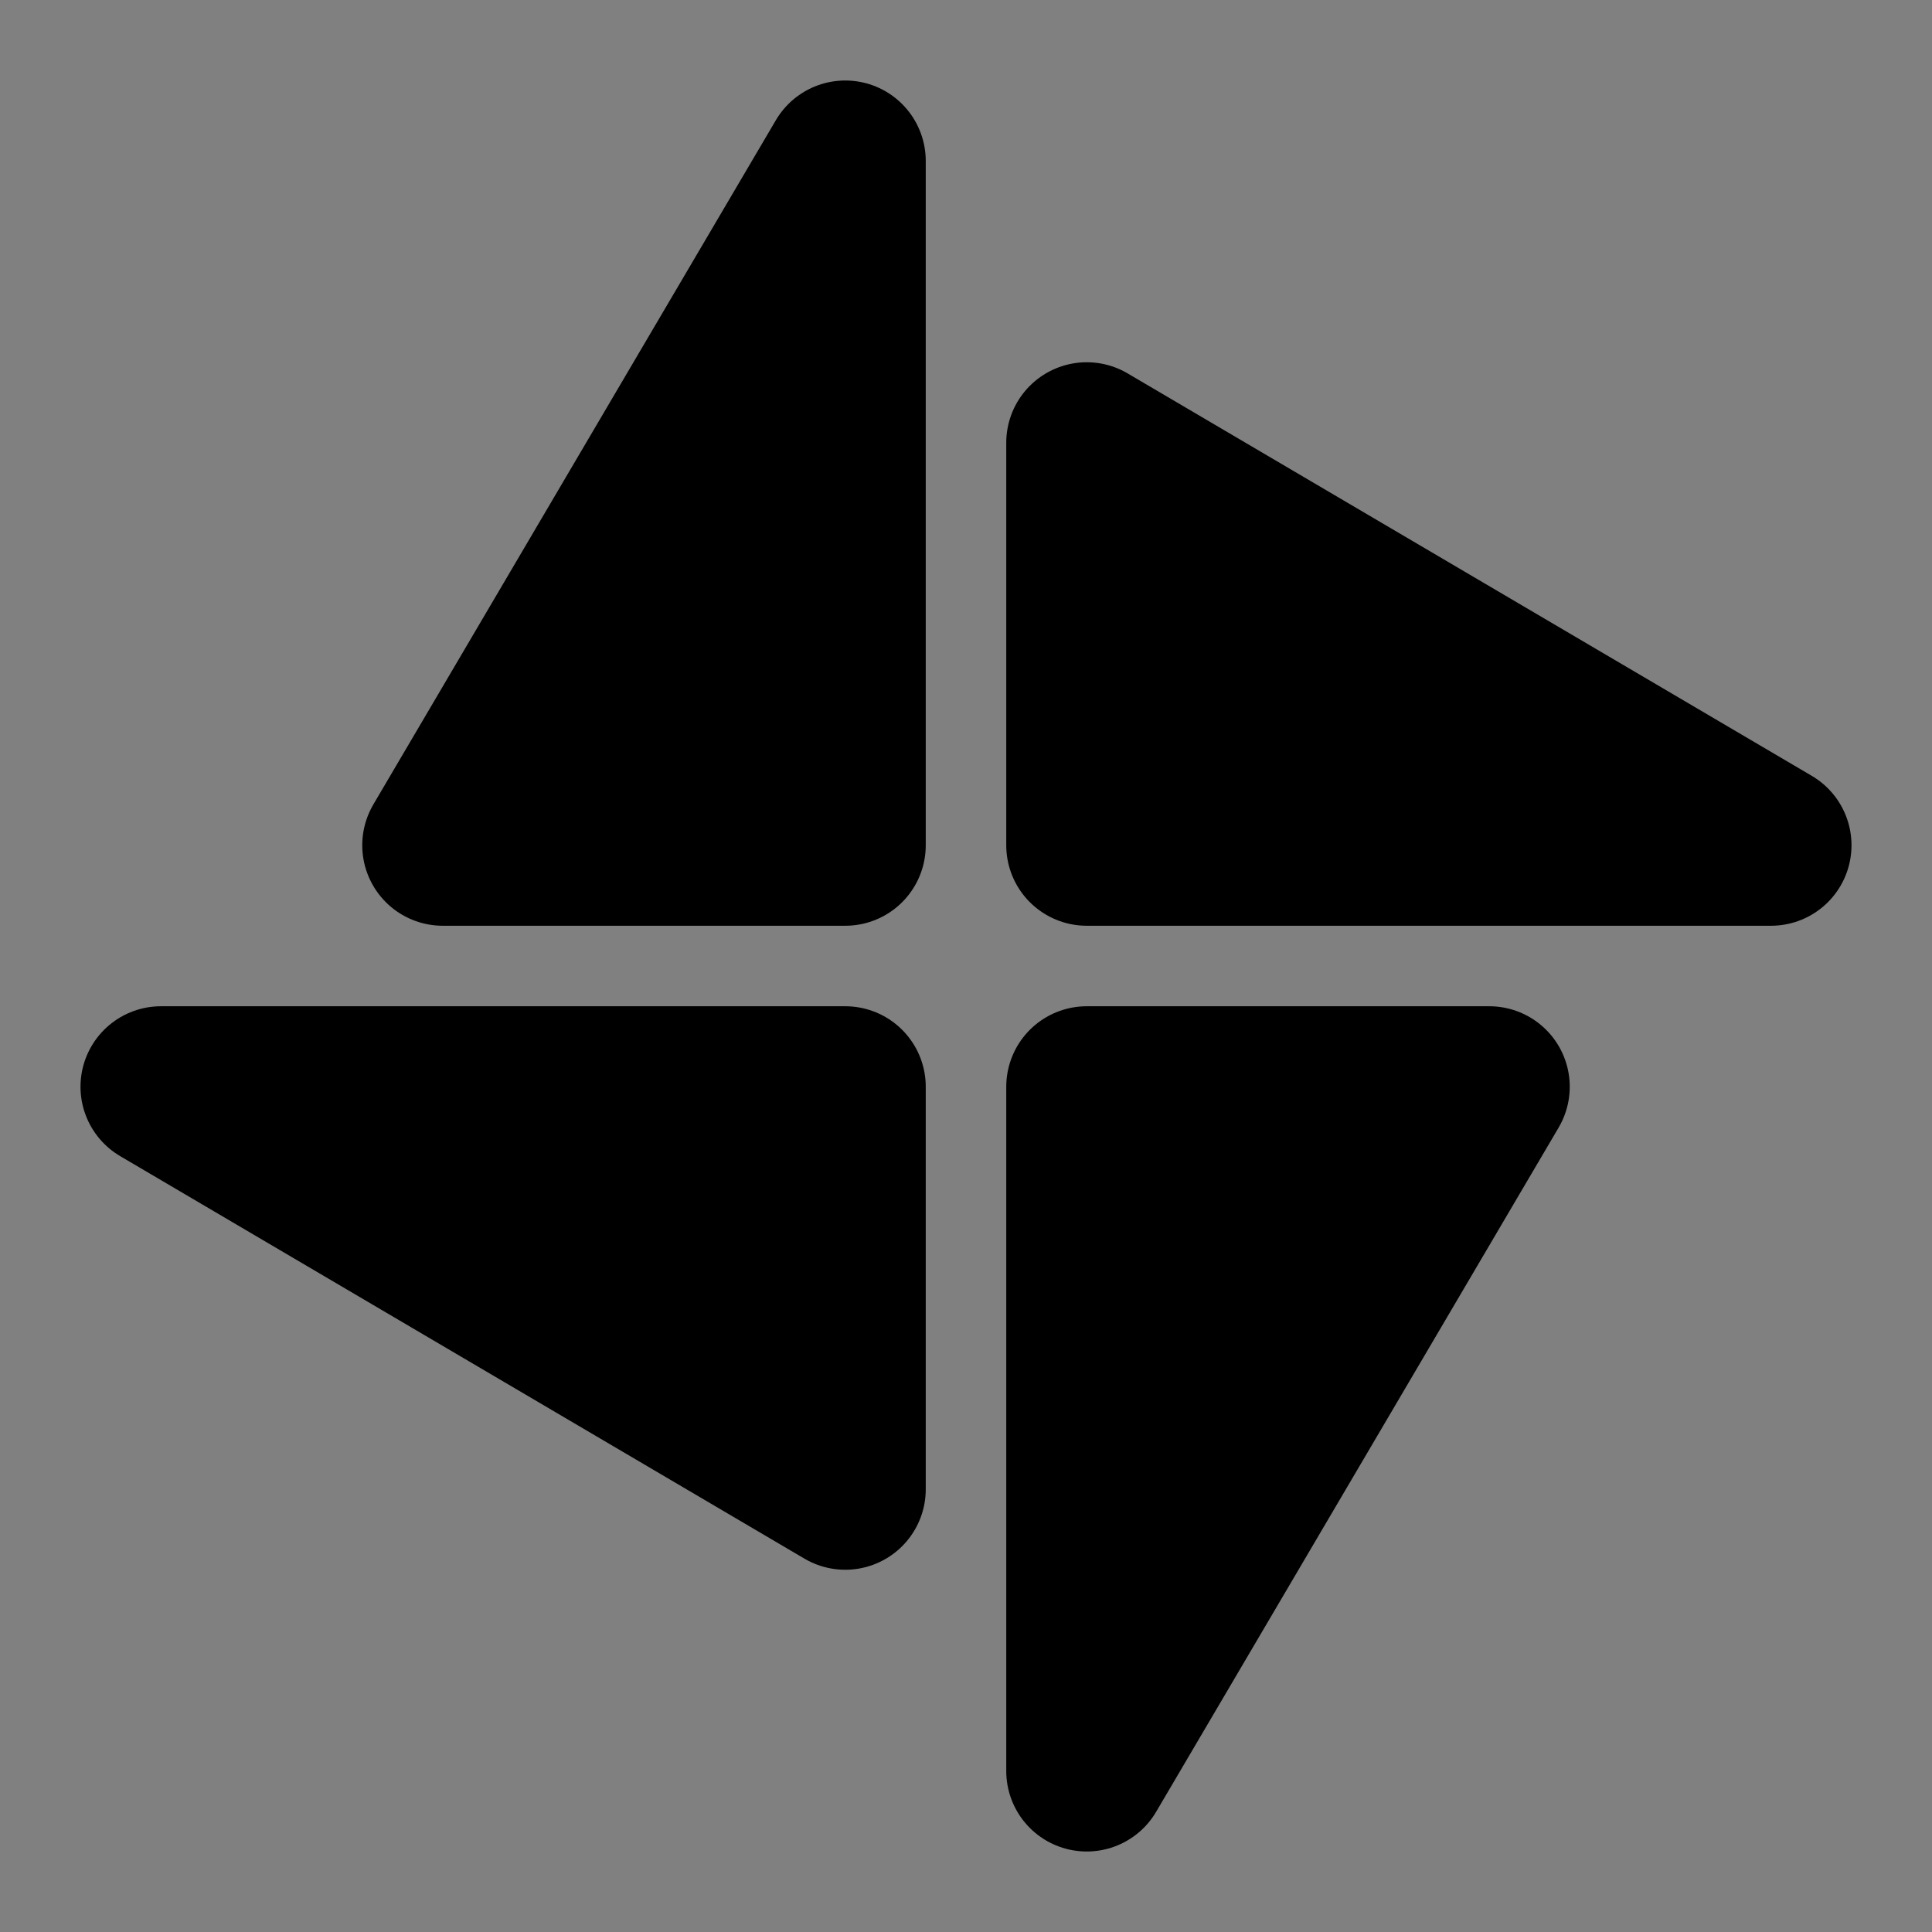 <svg viewBox="0 0 48 48" fill="none" xmlns="http://www.w3.org/2000/svg"><rect x="0" y="0" width="48" height="48" fill="#808080" stroke="none"/><rect fill="white" fill-opacity="0.01"/><path d="M21 4V21H11L21 4Z" fill="currentColor" stroke="currentColor" stroke-width="4" stroke-linejoin="round"/><path d="M27 44V27H37L27 44Z" fill="currentColor" stroke="currentColor" stroke-width="4" stroke-linejoin="round"/><path d="M27 11L44 21H27L27 11Z" fill="currentColor" stroke="currentColor" stroke-width="4" stroke-linejoin="round"/><path d="M21 37L4 27H21L21 37Z" fill="currentColor" stroke="currentColor" stroke-width="4" stroke-linejoin="round"/></svg>